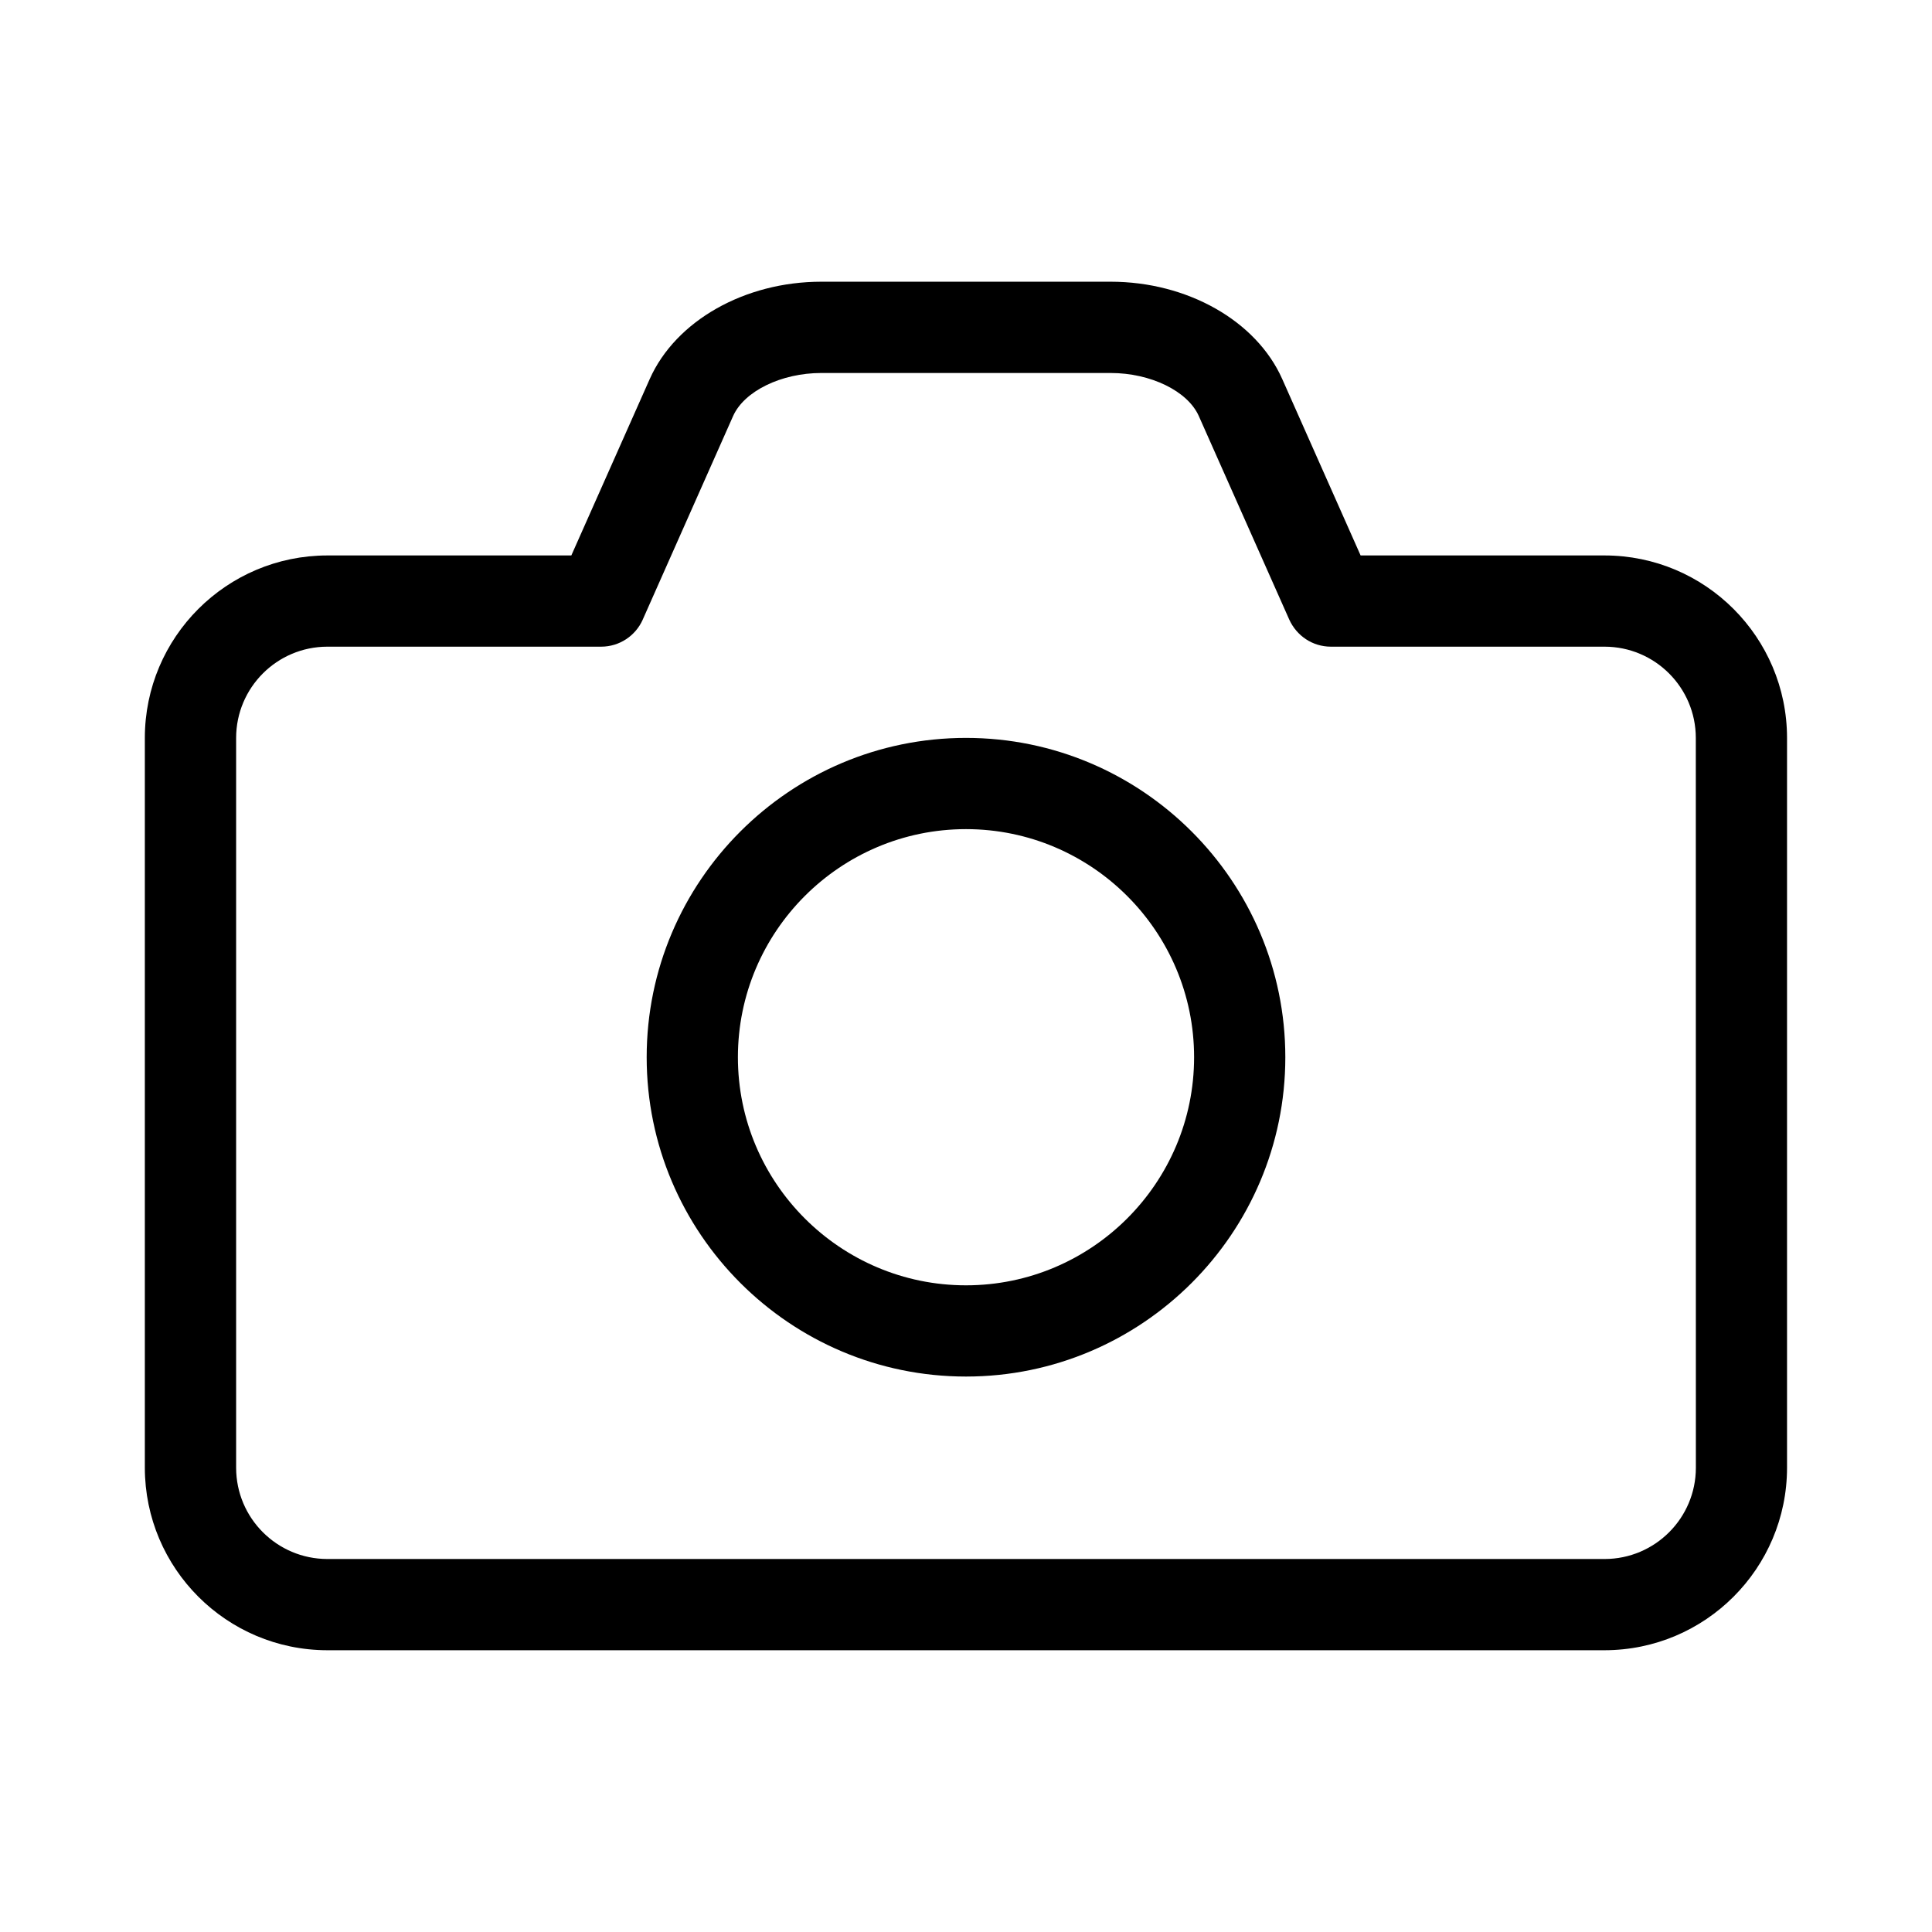 <!-- Generated by IcoMoon.io -->
<svg version="1.1" xmlns="http://www.w3.org/2000/svg" width="32" height="32" viewBox="0 0 32 32">
<title>camera</title>
<path d="M26.578 9.2h-4.042l-1.299-2.924c-0.429-0.963-1.571-1.61-2.841-1.61h-4.792c-1.27 0-2.412 0.647-2.842 1.611l-1.299 2.923h-4.042c-1.668 0.002-3.021 1.354-3.022 3.022v12.089c0.002 1.668 1.354 3.020 3.022 3.022h21.156c1.668-0.002 3.020-1.354 3.022-3.022v-12.089c-0.002-1.668-1.354-3.021-3.022-3.022h-0zM28.089 24.311c-0.001 0.834-0.677 1.51-1.511 1.511h-21.156c-0.834-0.001-1.51-0.677-1.511-1.511v-12.089c0.001-0.834 0.677-1.51 1.511-1.511h4.534c0 0 0 0 0 0 0.306 0 0.57-0.182 0.688-0.444l0.002-0.005 1.496-3.37c0.184-0.414 0.799-0.714 1.461-0.714h4.793c0.662 0 1.276 0.299 1.46 0.713l1.498 3.371c0.121 0.267 0.384 0.449 0.69 0.449 0 0 0 0 0 0h4.533c0.834 0.001 1.51 0.677 1.511 1.511v0z"></path>
<path d="M16 12.222c-2.916 0-5.289 2.373-5.289 5.289s2.373 5.289 5.289 5.289 5.289-2.373 5.289-5.289-2.373-5.289-5.289-5.289zM16 21.289c-2.083 0-3.778-1.695-3.778-3.778s1.695-3.778 3.778-3.778 3.778 1.695 3.778 3.778-1.695 3.778-3.778 3.778z"></path>
</svg>
